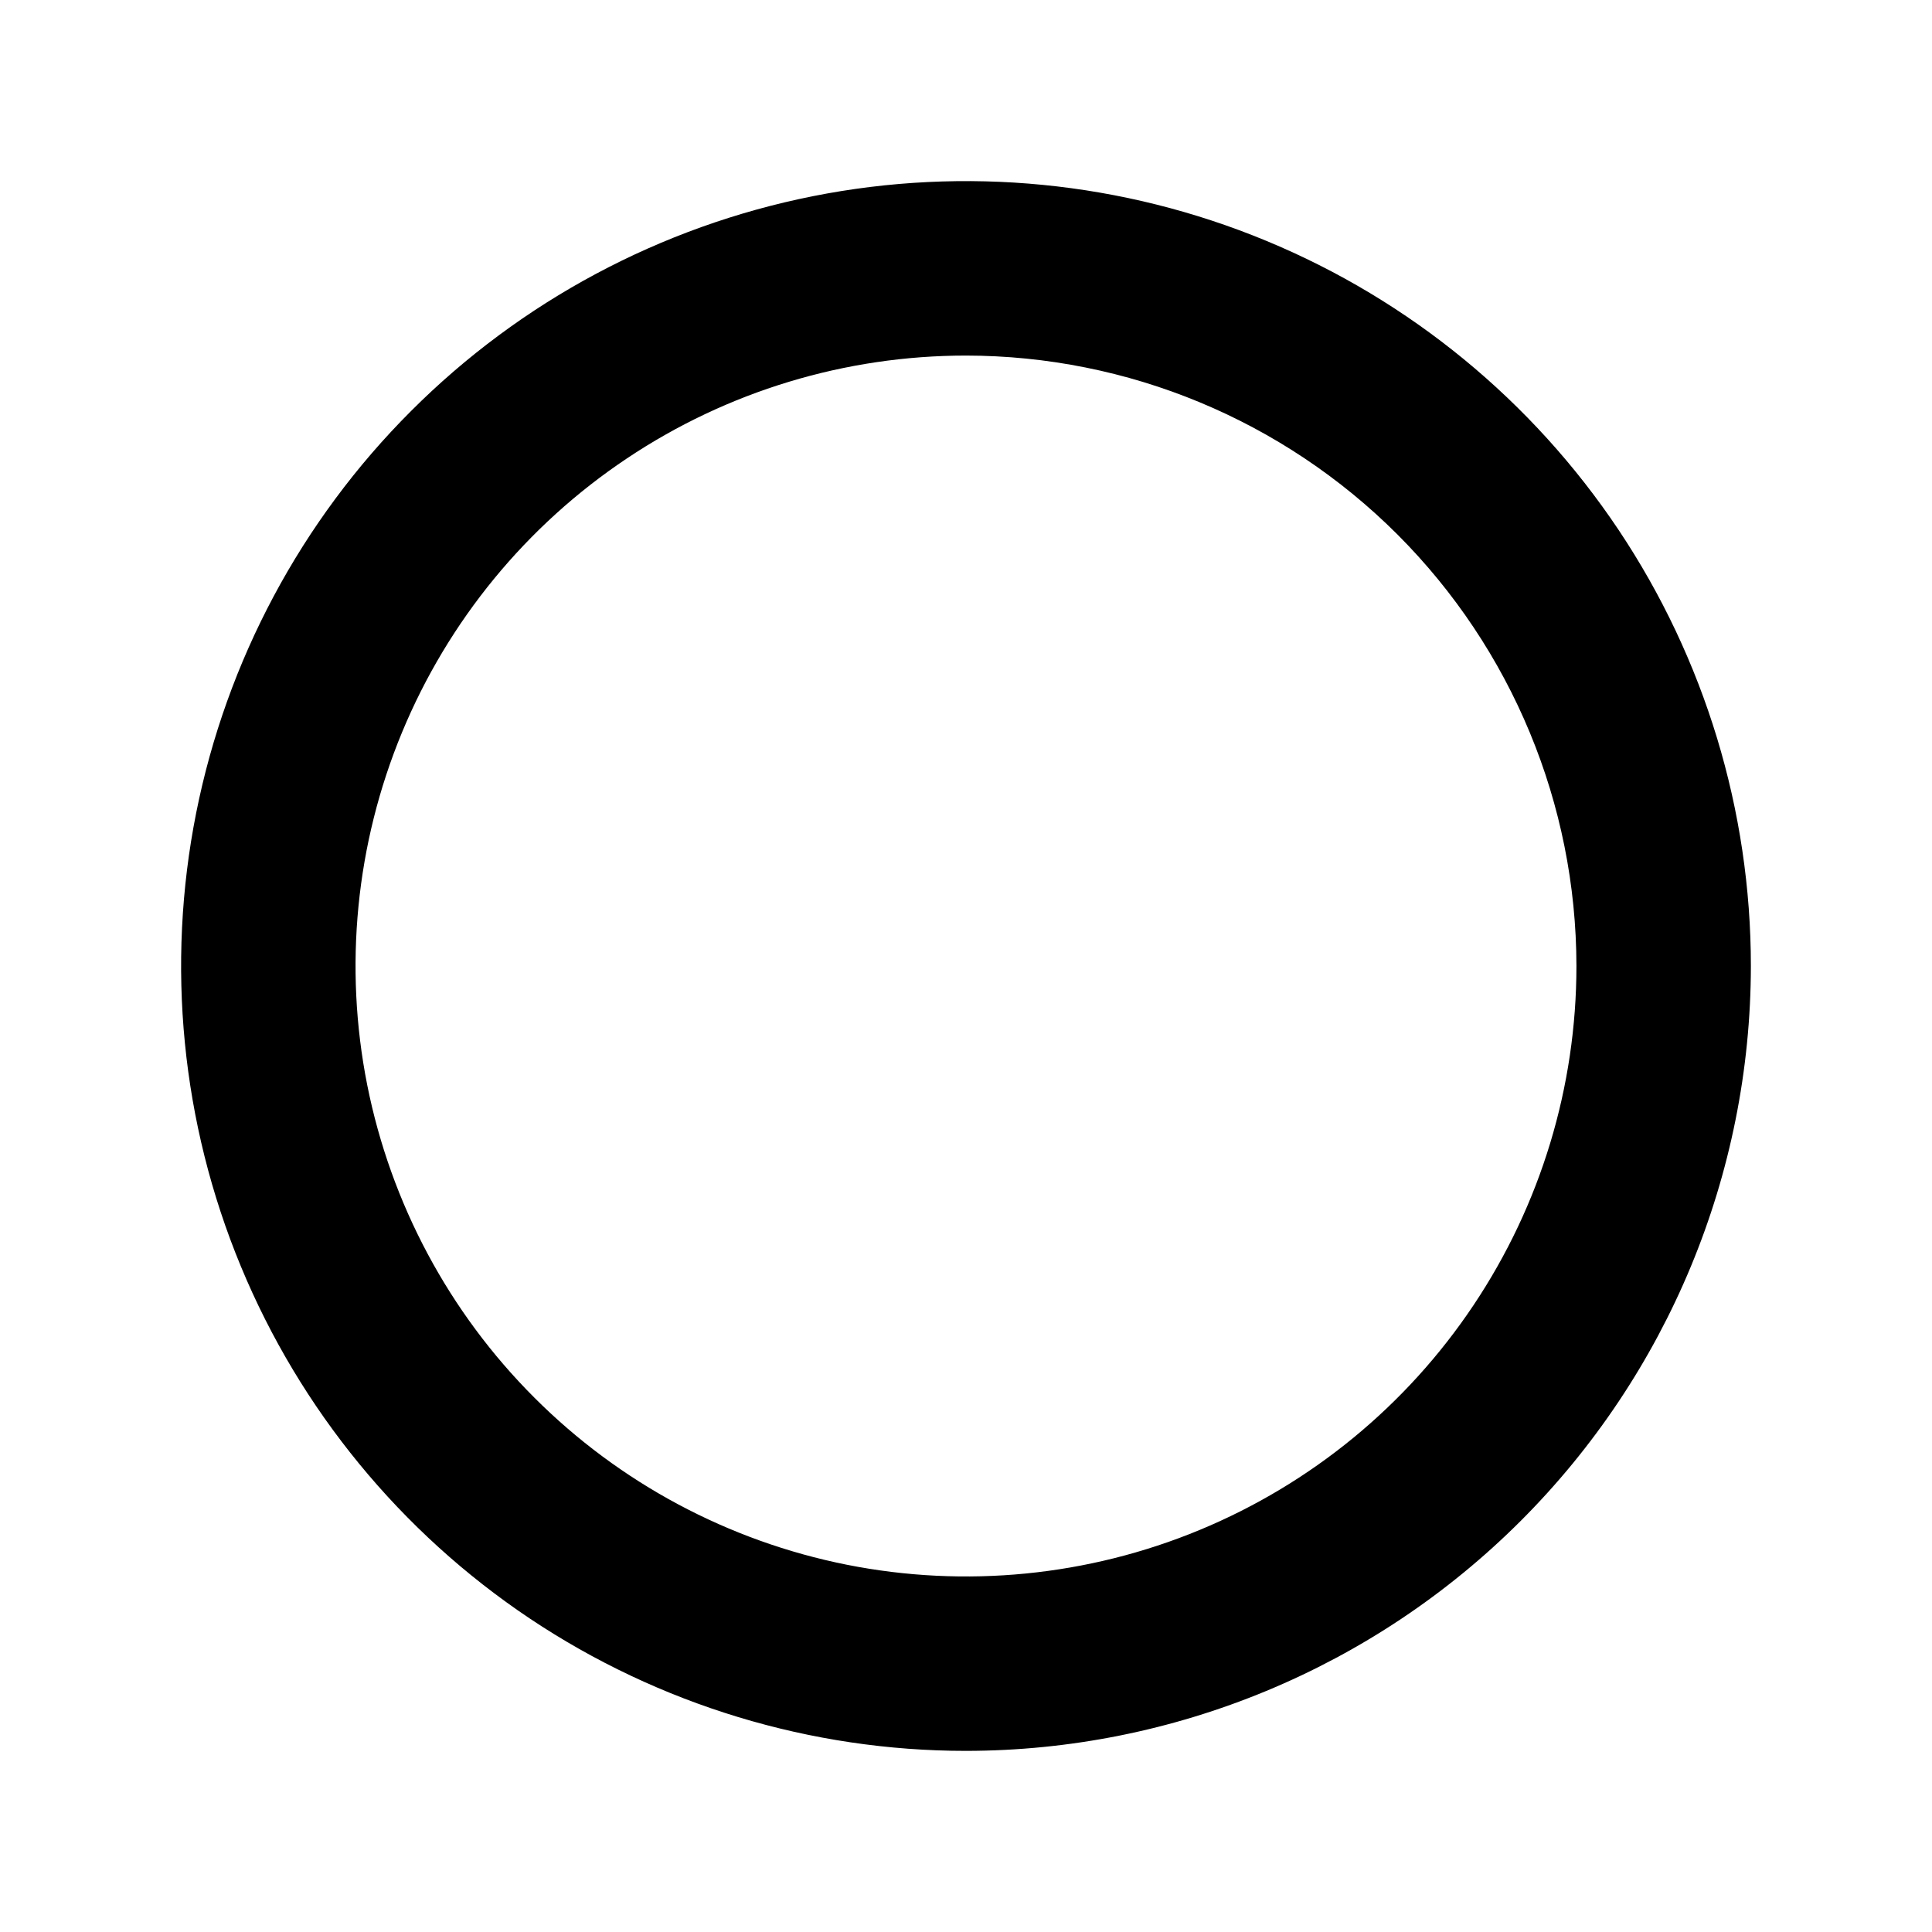 <svg width="24" height="24" viewBox="0 0 24 24" fill="none" xmlns="http://www.w3.org/2000/svg">
<path d="M12 21.75C10.072 21.75 8.187 21.178 6.583 20.107C4.98 19.035 3.73 17.513 2.992 15.731C2.254 13.95 2.061 11.989 2.437 10.098C2.814 8.207 3.742 6.469 5.106 5.106C6.469 3.742 8.207 2.814 10.098 2.437C11.989 2.061 13.95 2.254 15.731 2.992C17.513 3.73 19.035 4.98 20.107 6.583C21.178 8.187 21.75 10.072 21.75 12C21.748 14.585 20.72 17.064 18.892 18.892C17.064 20.72 14.585 21.748 12 21.75ZM12 4.417C10.5 4.417 9.034 4.861 7.787 5.695C6.54 6.528 5.568 7.712 4.994 9.098C4.42 10.484 4.27 12.008 4.562 13.479C4.855 14.95 5.577 16.302 6.638 17.362C7.698 18.423 9.05 19.145 10.521 19.438C11.992 19.73 13.516 19.58 14.902 19.006C16.288 18.432 17.472 17.46 18.305 16.213C19.139 14.966 19.583 13.5 19.583 12C19.581 9.99 18.781 8.062 17.36 6.64C15.938 5.219 14.011 4.419 12 4.417Z" fill="currentColor"/>
</svg>
